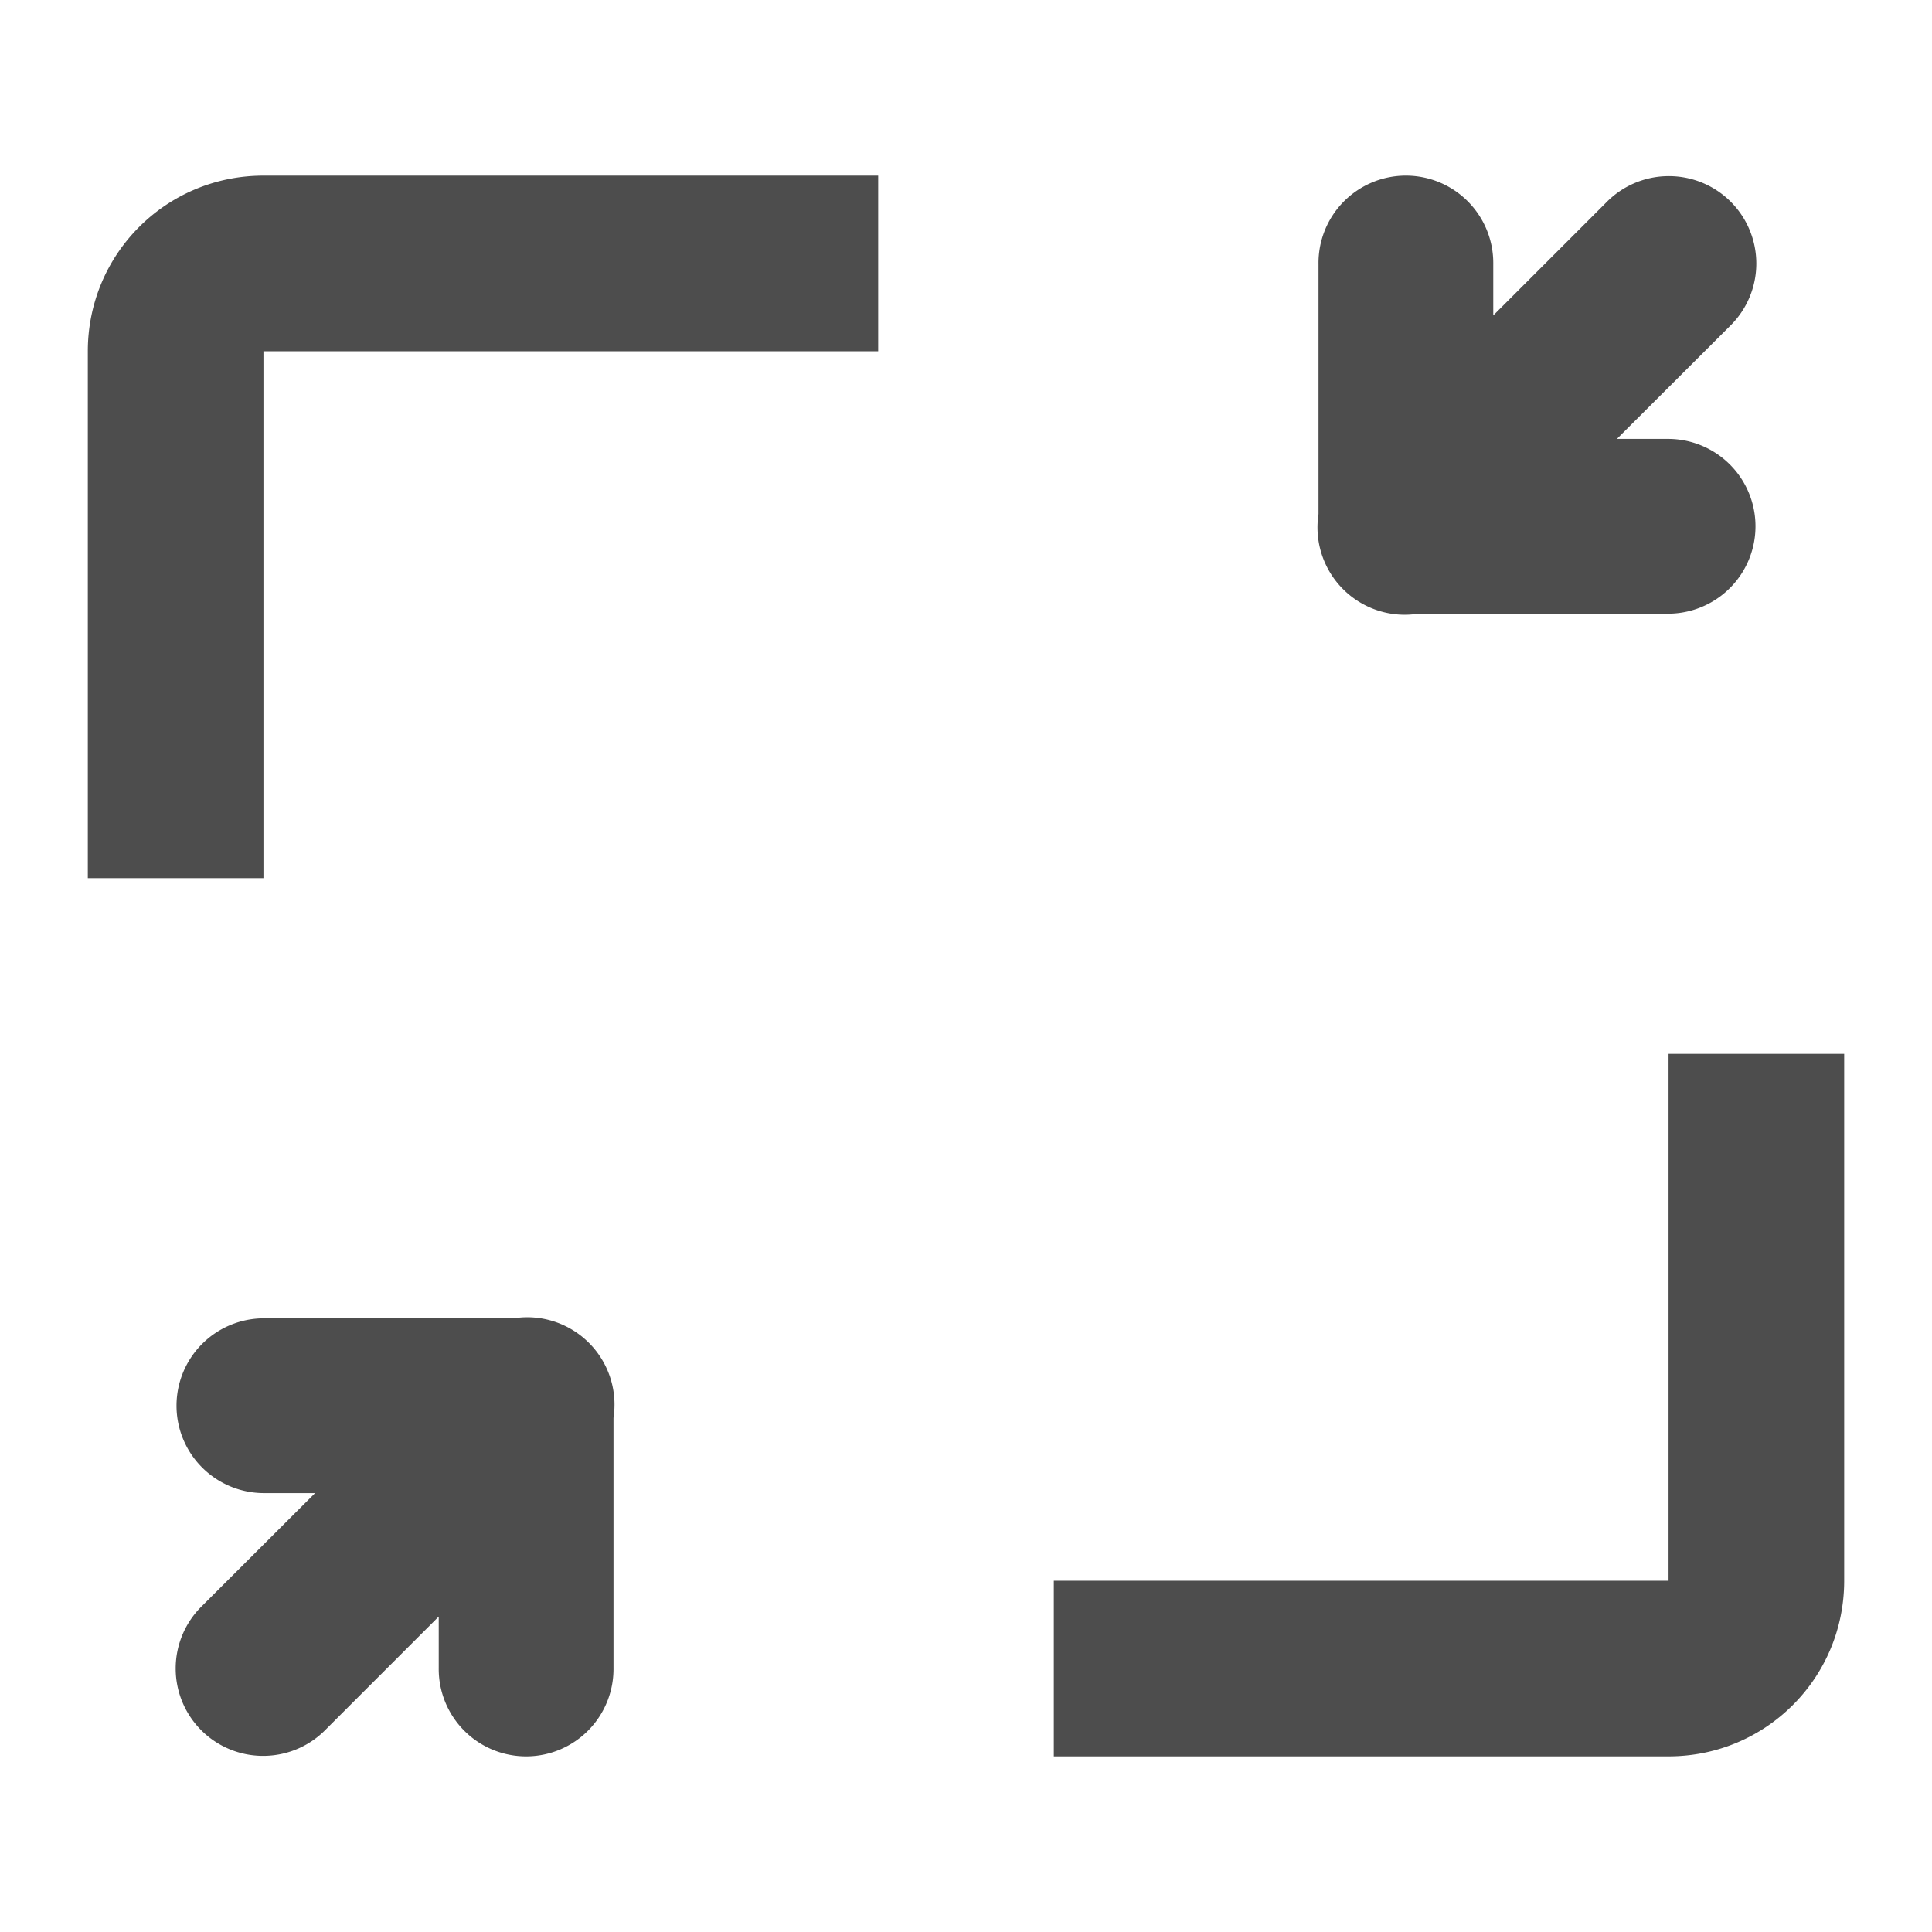 <?xml version="1.0" encoding="UTF-8" standalone="no"?>
<!-- Created with Inkscape (http://www.inkscape.org/) -->

<svg
   xmlns:dc="http://purl.org/dc/elements/1.1/"
   xmlns:cc="http://creativecommons.org/ns#"
   xmlns:rdf="http://www.w3.org/1999/02/22-rdf-syntax-ns#"
   xmlns:svg="http://www.w3.org/2000/svg"
   xmlns="http://www.w3.org/2000/svg"
   xmlns:sodipodi="http://sodipodi.sourceforge.net/DTD/sodipodi-0.dtd"
   xmlns:inkscape="http://www.inkscape.org/namespaces/inkscape"
   width="22"
   height="22"
   viewBox="0 0 22 22"
   id="svg2"
   version="1.1"
   inkscape:version="0.92.3 (2405546, 2018-03-11)"
   sodipodi:docname="zoom-in.svg">
  <defs
     id="defs3051">
    <style
       type="text/css"
       id="current-color-scheme">
    .ColorScheme-Text {
    color:#4d4d4d;
    }
    </style>
    <style
       id="current-color-scheme-75"
       type="text/css">
    .ColorScheme-Text {
    color:#4d4d4d;
    }
    </style>
    <style
       type="text/css"
       id="current-color-scheme-7">
    .ColorScheme-Text {
    color:#4d4d4d;
    }
    </style>
  </defs>
  <sodipodi:namedview
     id="base"
     pagecolor="#ffffff"
     bordercolor="#666666"
     borderopacity="1.0"
     inkscape:pageopacity="0.0"
     inkscape:pageshadow="2"
     inkscape:zoom="54.045455"
     inkscape:cx="6.9571068"
     inkscape:cy="11"
     inkscape:document-units="px"
     inkscape:current-layer="layer1"
     showgrid="true"
     units="px"
     inkscape:showpageshadow="false"
     borderlayer="true"
     showguides="true"
     inkscape:guide-bbox="true"
     inkscape:window-width="2560"
     inkscape:window-height="1370"
     inkscape:window-x="0"
     inkscape:window-y="33"
     inkscape:window-maximized="1">
    <inkscape:grid
       type="xygrid"
       id="grid4136"
       empspacing="2" />
    <sodipodi:guide
       position="0,20"
       orientation="0,1"
       id="guide4140"
       inkscape:label="Icon Max Height"
       inkscape:color="rgb(233,30,99)"
       inkscape:locked="false" />
    <sodipodi:guide
       position="0,2"
       orientation="0,1"
       id="guide4142"
       inkscape:label="Icon Baseline"
       inkscape:color="rgb(233,30,99)"
       inkscape:locked="false" />
    <sodipodi:guide
       position="11,0"
       orientation="1,0"
       id="guide4144"
       inkscape:label="Center Vertical"
       inkscape:color="rgb(221,44,0)"
       inkscape:locked="false" />
    <sodipodi:guide
       position="15,11"
       orientation="0,1"
       id="guide4146"
       inkscape:label="Center Horizontal"
       inkscape:color="rgb(221,44,0)"
       inkscape:locked="false" />
  </sodipodi:namedview>
  <g
     inkscape:label="Capa 1"
     inkscape:groupmode="layer"
     id="layer1"
     transform="translate(0,-1030.362)">
    <path
       style="fill:currentColor;fill-opacity:1;stroke:none" class="ColorScheme-Text"
       d="M 3 2 C 1.892 2 1 2.892 1 4 L 1 10 L 3 10 L 3 6 L 3 4 L 10 4 L 10 2 L 3 2 z M 15.994 2 A 0.995 0.995 0 0 0 15.014 3.008 L 15.014 5.854 A 0.995 0.995 0 0 0 15.973 7 A 0.995 0.995 0 0 0 16.15 6.988 L 18.994 6.988 A 0.996 0.995 0 1 0 18.994 4.998 L 18.412 4.998 L 19.699 3.713 A 0.995 0.995 0 0 0 18.975 2.006 A 0.995 0.995 0 0 0 18.291 2.305 L 17.004 3.592 L 17.004 3.008 A 0.995 0.995 0 0 0 15.994 2 z M 19 12 L 19 18 L 12 18 L 12 20 L 19 20 C 20.108 20 21 19.108 21 18 L 21 12 L 19 12 z M 6.025 15 A 0.995 0.995 0 0 0 5.85 15.012 L 3.006 15.012 A 0.996 0.995 0 1 0 3.006 17.002 L 3.588 17.002 L 2.301 18.287 A 0.995 0.995 0 0 0 3.025 19.994 A 0.995 0.995 0 0 0 3.709 19.695 L 4.996 18.408 L 4.996 18.992 A 0.995 0.995 0 0 0 6.006 20 A 0.995 0.995 0 0 0 6.986 18.992 L 6.986 16.146 A 0.995 0.995 0 0 0 6.025 15 z "
       transform="translate(0,1030.362)"
       id="path846" />
  </g>
</svg>
